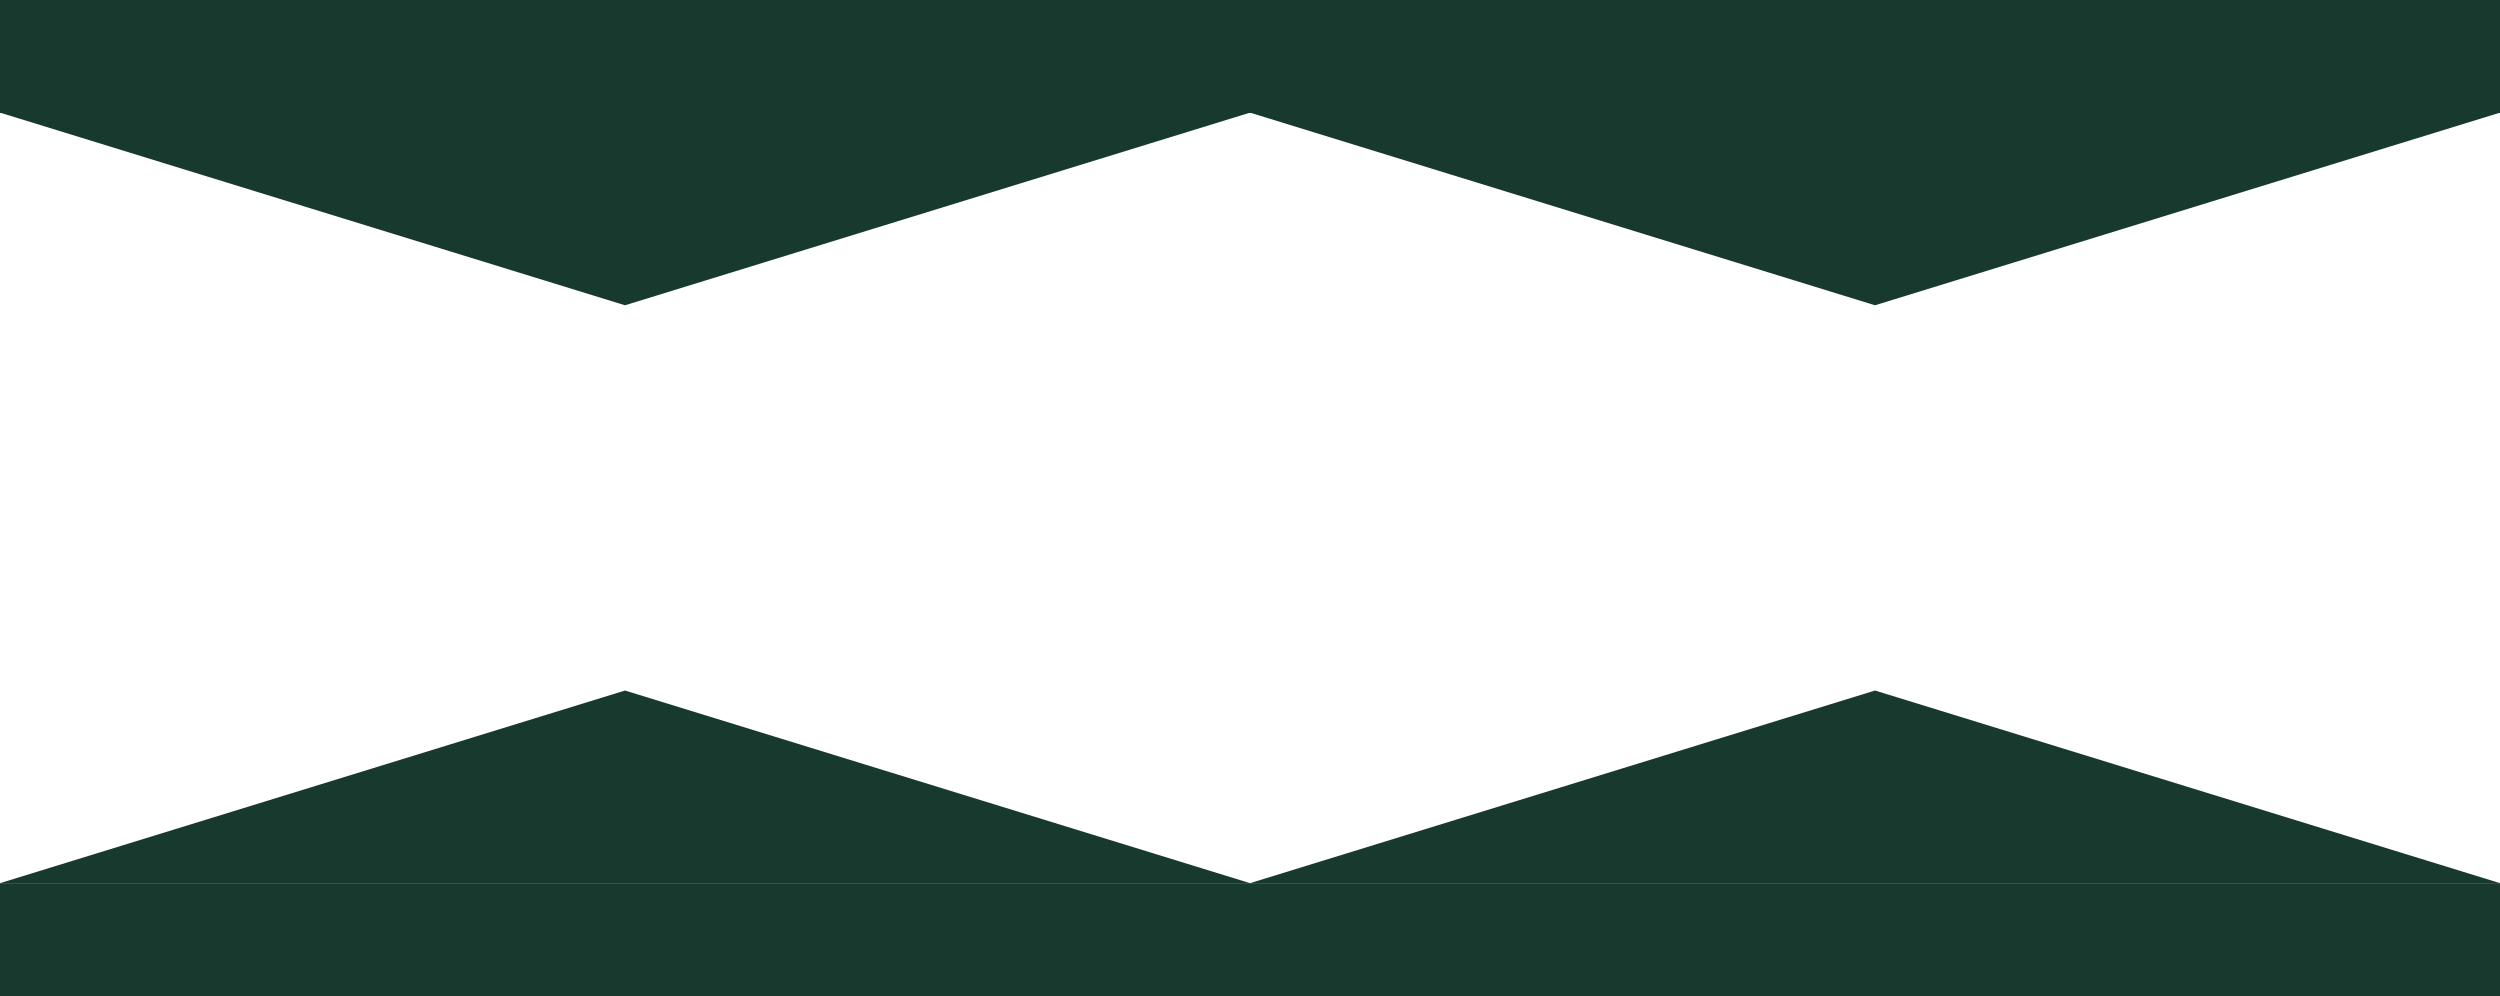<svg width="100%"  viewBox="0 0 5968 2378" fill="none" xmlns="http://www.w3.org/2000/svg">
<path fill-rule="evenodd" clip-rule="evenodd" d="M5968 268.908L4476 728.75L2984 268.908H5968ZM1492 728.75L2984 268.908H0L1492 728.75ZM4476 1648.43L5968 2108.27H2984L4476 1648.43ZM2984 2108.27H0L1492 1648.43L2984 2108.27Z" fill="#18392D"/>
<rect width="5968" height="269.726" fill="#18392D"/>
<rect y="2108.27" width="5968" height="269.726" fill="#18392D"/>
</svg>
